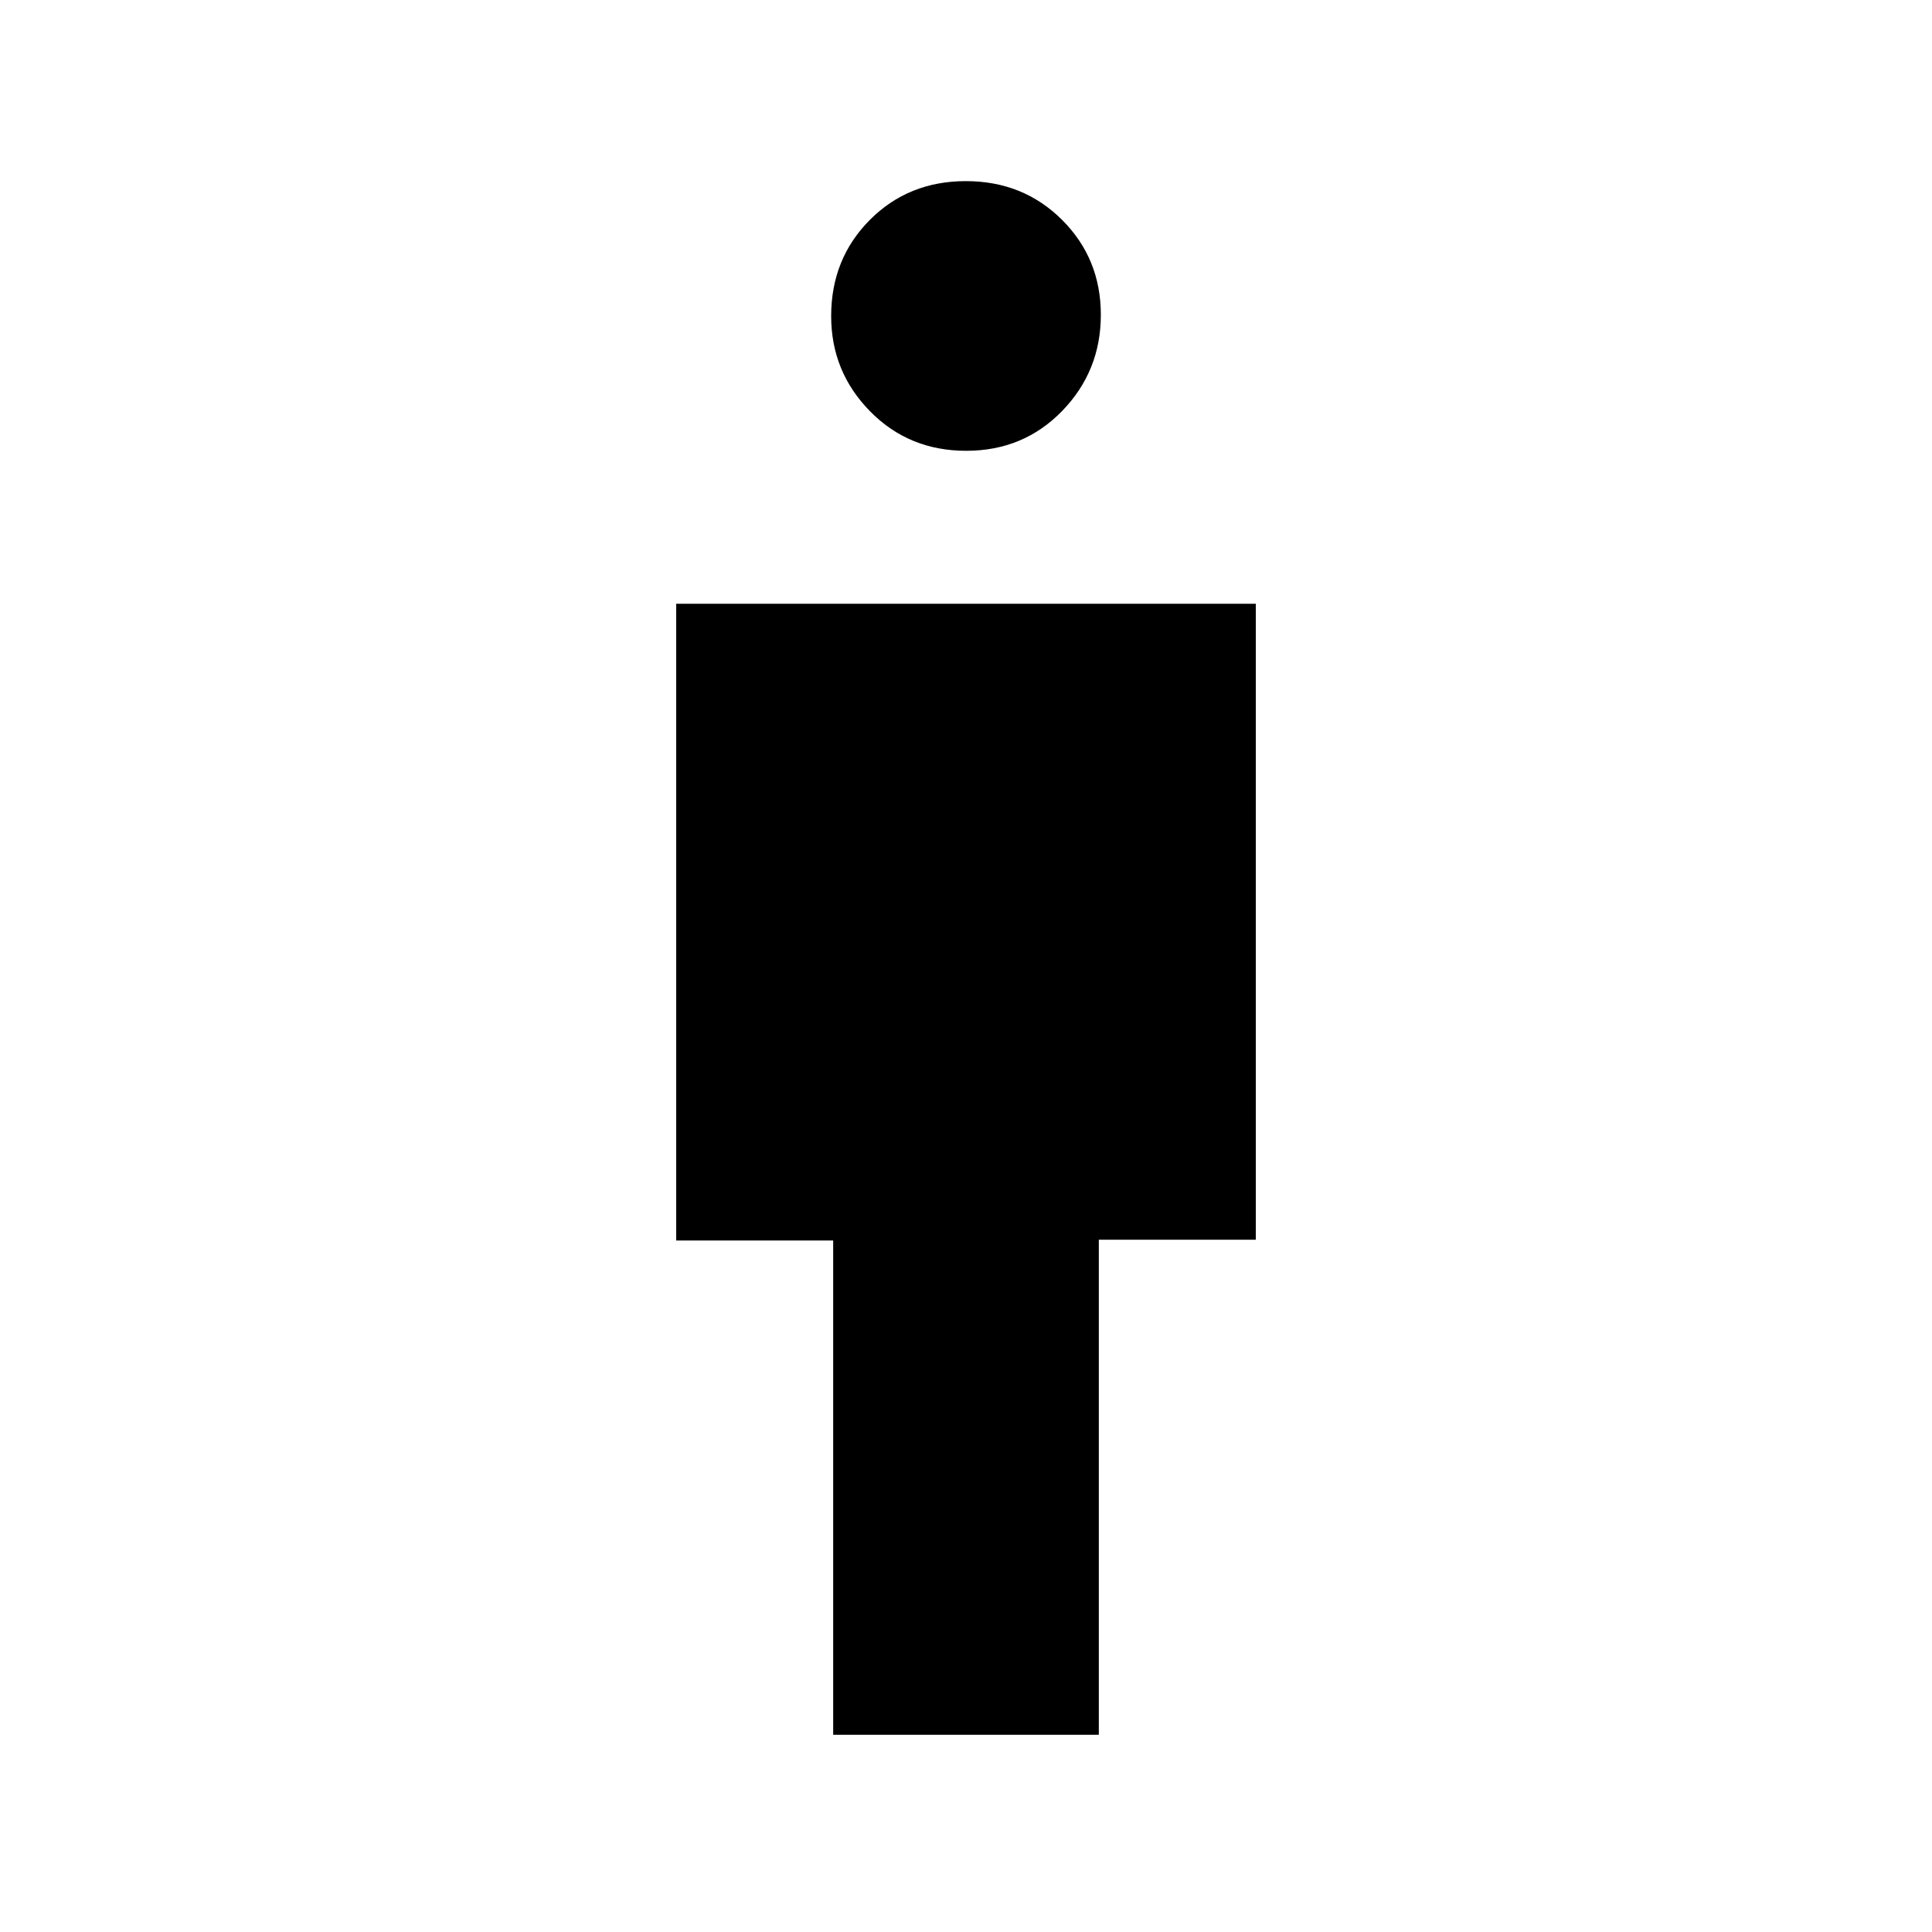 <svg xmlns="http://www.w3.org/2000/svg" height="48" viewBox="0 -960 960 960" width="48"><path d="M414-98v-245.6h-78V-660h288v316h-78v246H414Zm66.08-638q-28.48 0-47.78-19.66T413-802.92q0-28.48 19.19-47.78t47.73-19.3q28.48 0 47.78 19.22t19.3 47.2q0 27.98-19.22 47.78t-47.7 19.8Z"/></svg>